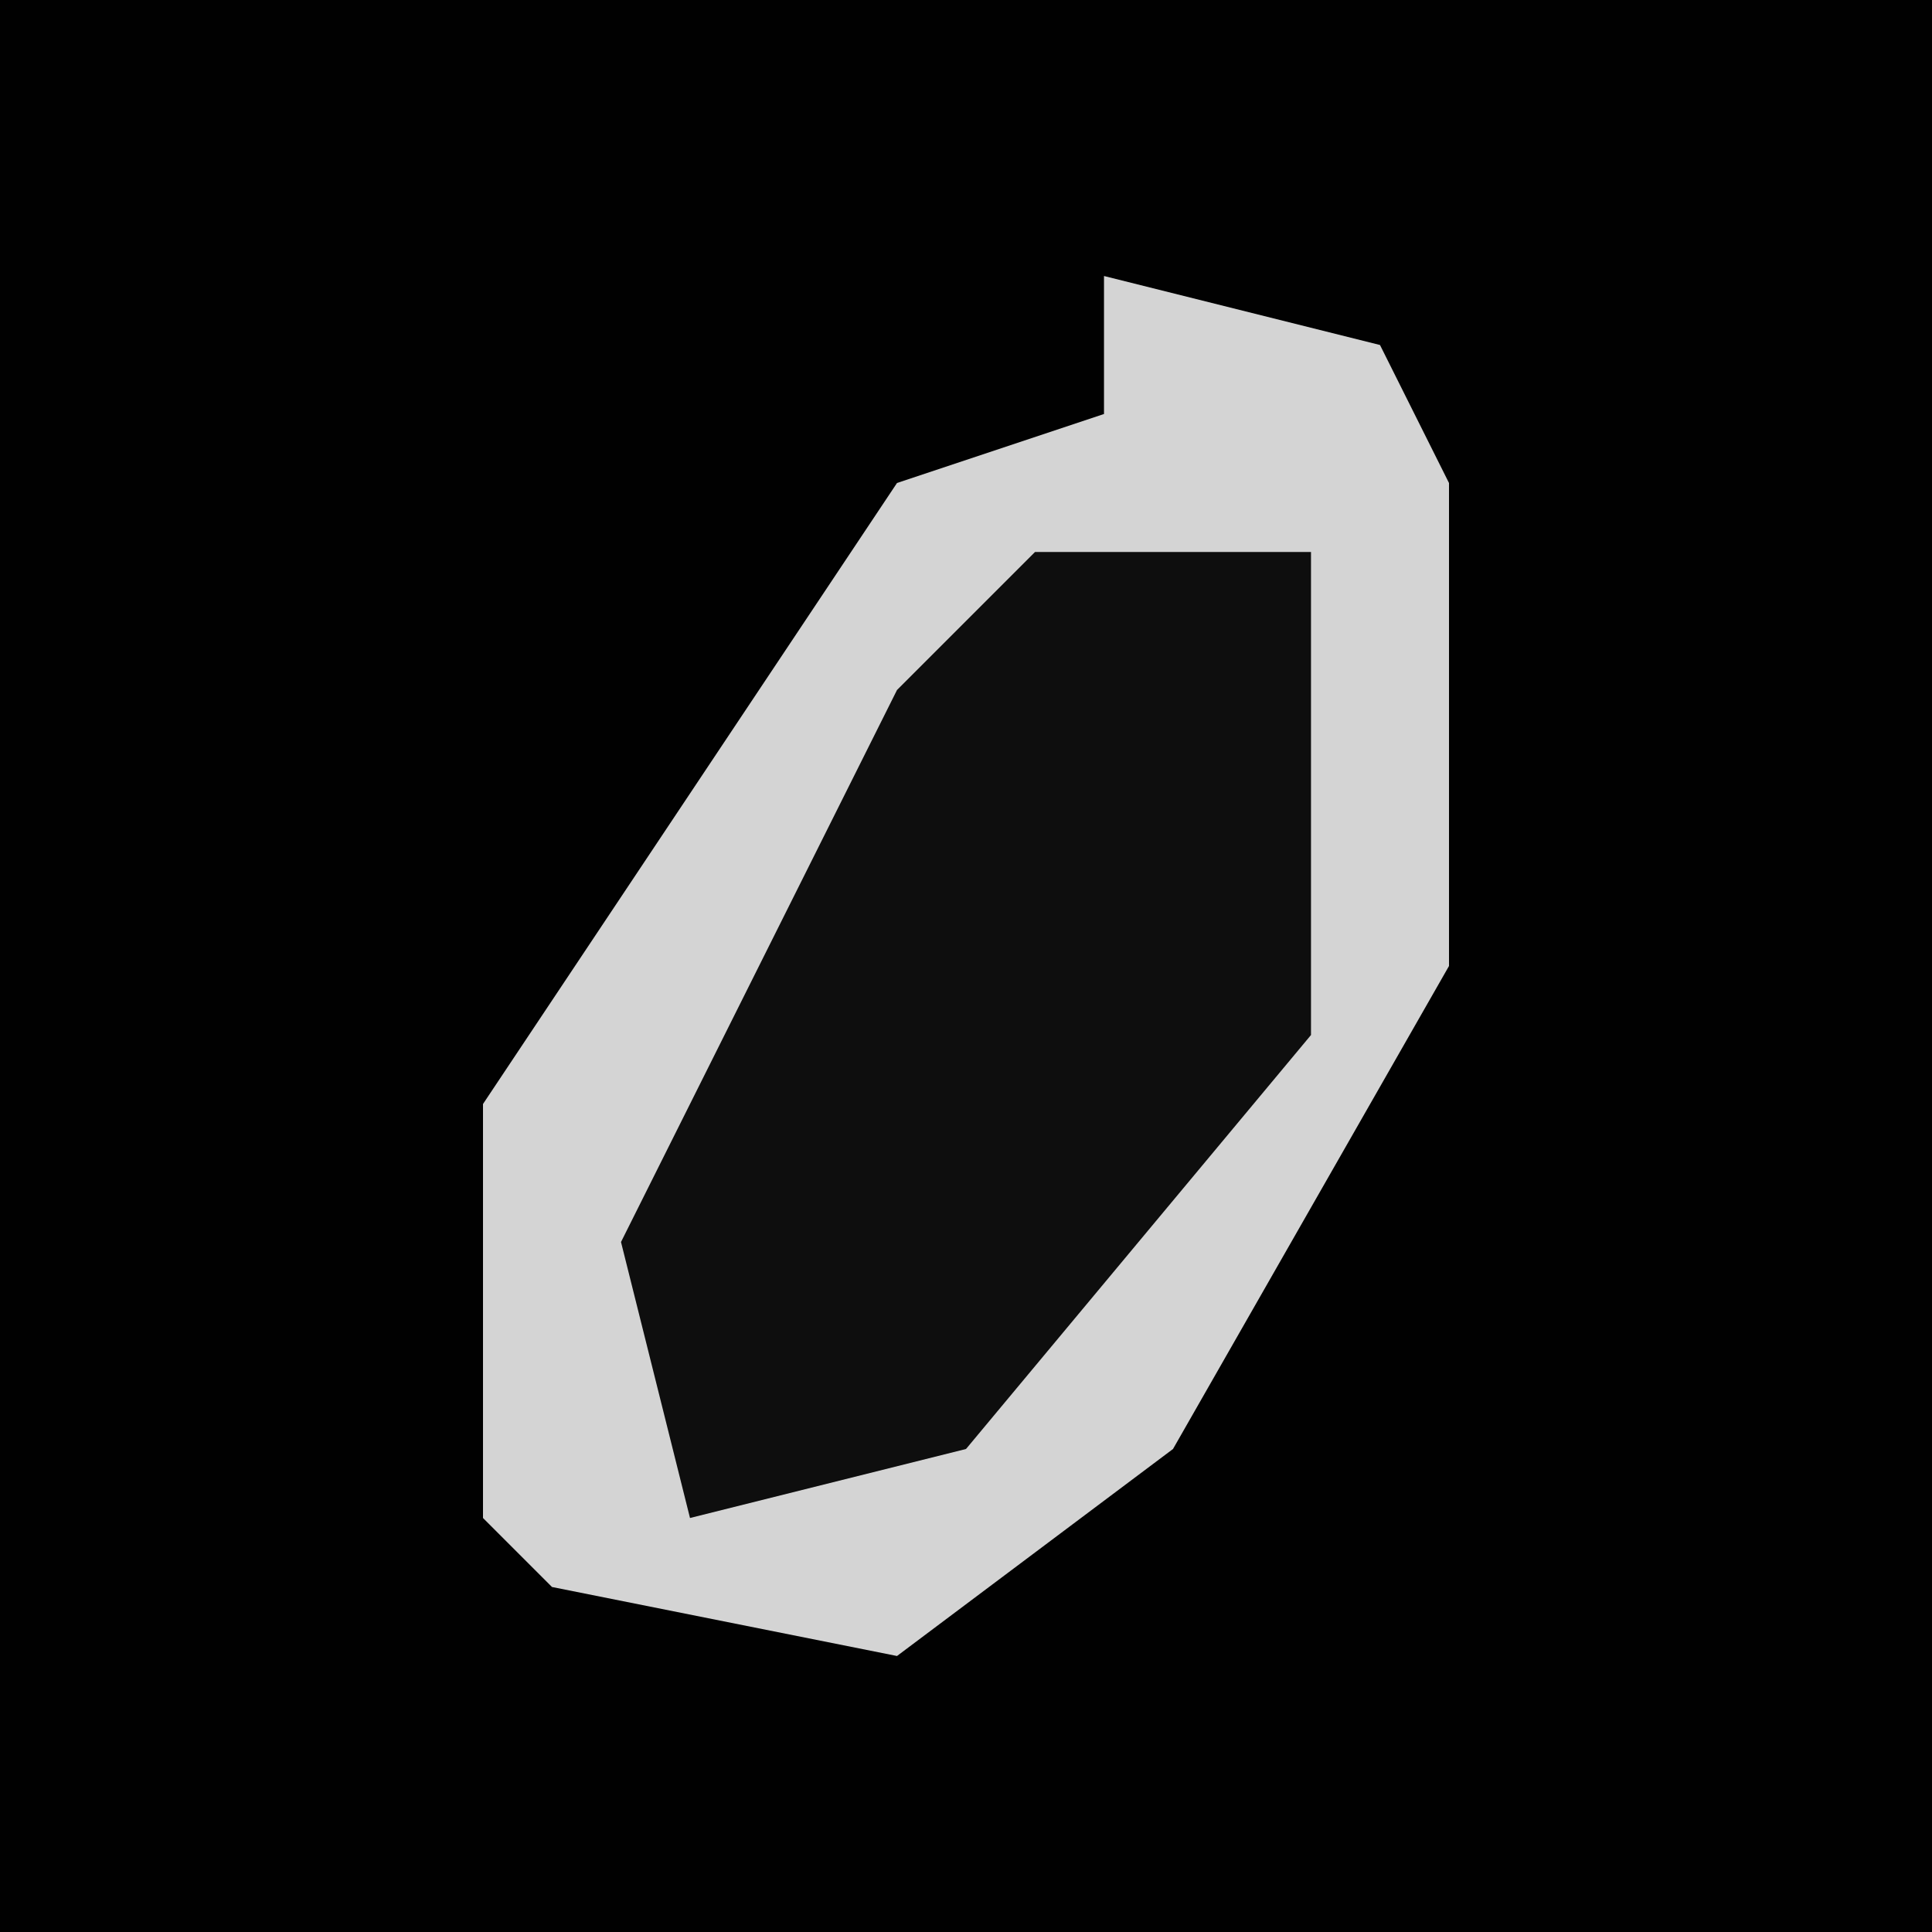 <?xml version="1.0" encoding="UTF-8"?>
<svg version="1.1" xmlns="http://www.w3.org/2000/svg" width="28" height="28">
<path d="M0,0 L28,0 L28,28 L0,28 Z " fill="#010101" transform="translate(0,0)"/>
<path d="M0,0 L4,1 L5,3 L5,10 L1,17 L-3,20 L-8,19 L-9,18 L-9,12 L-3,3 L0,2 Z " fill="#D4D4D4" transform="translate(16,4)"/>
<path d="M0,0 L4,0 L4,7 L-1,13 L-5,14 L-6,10 L-2,2 Z " fill="#0E0E0E" transform="translate(15,8)"/>
</svg>

